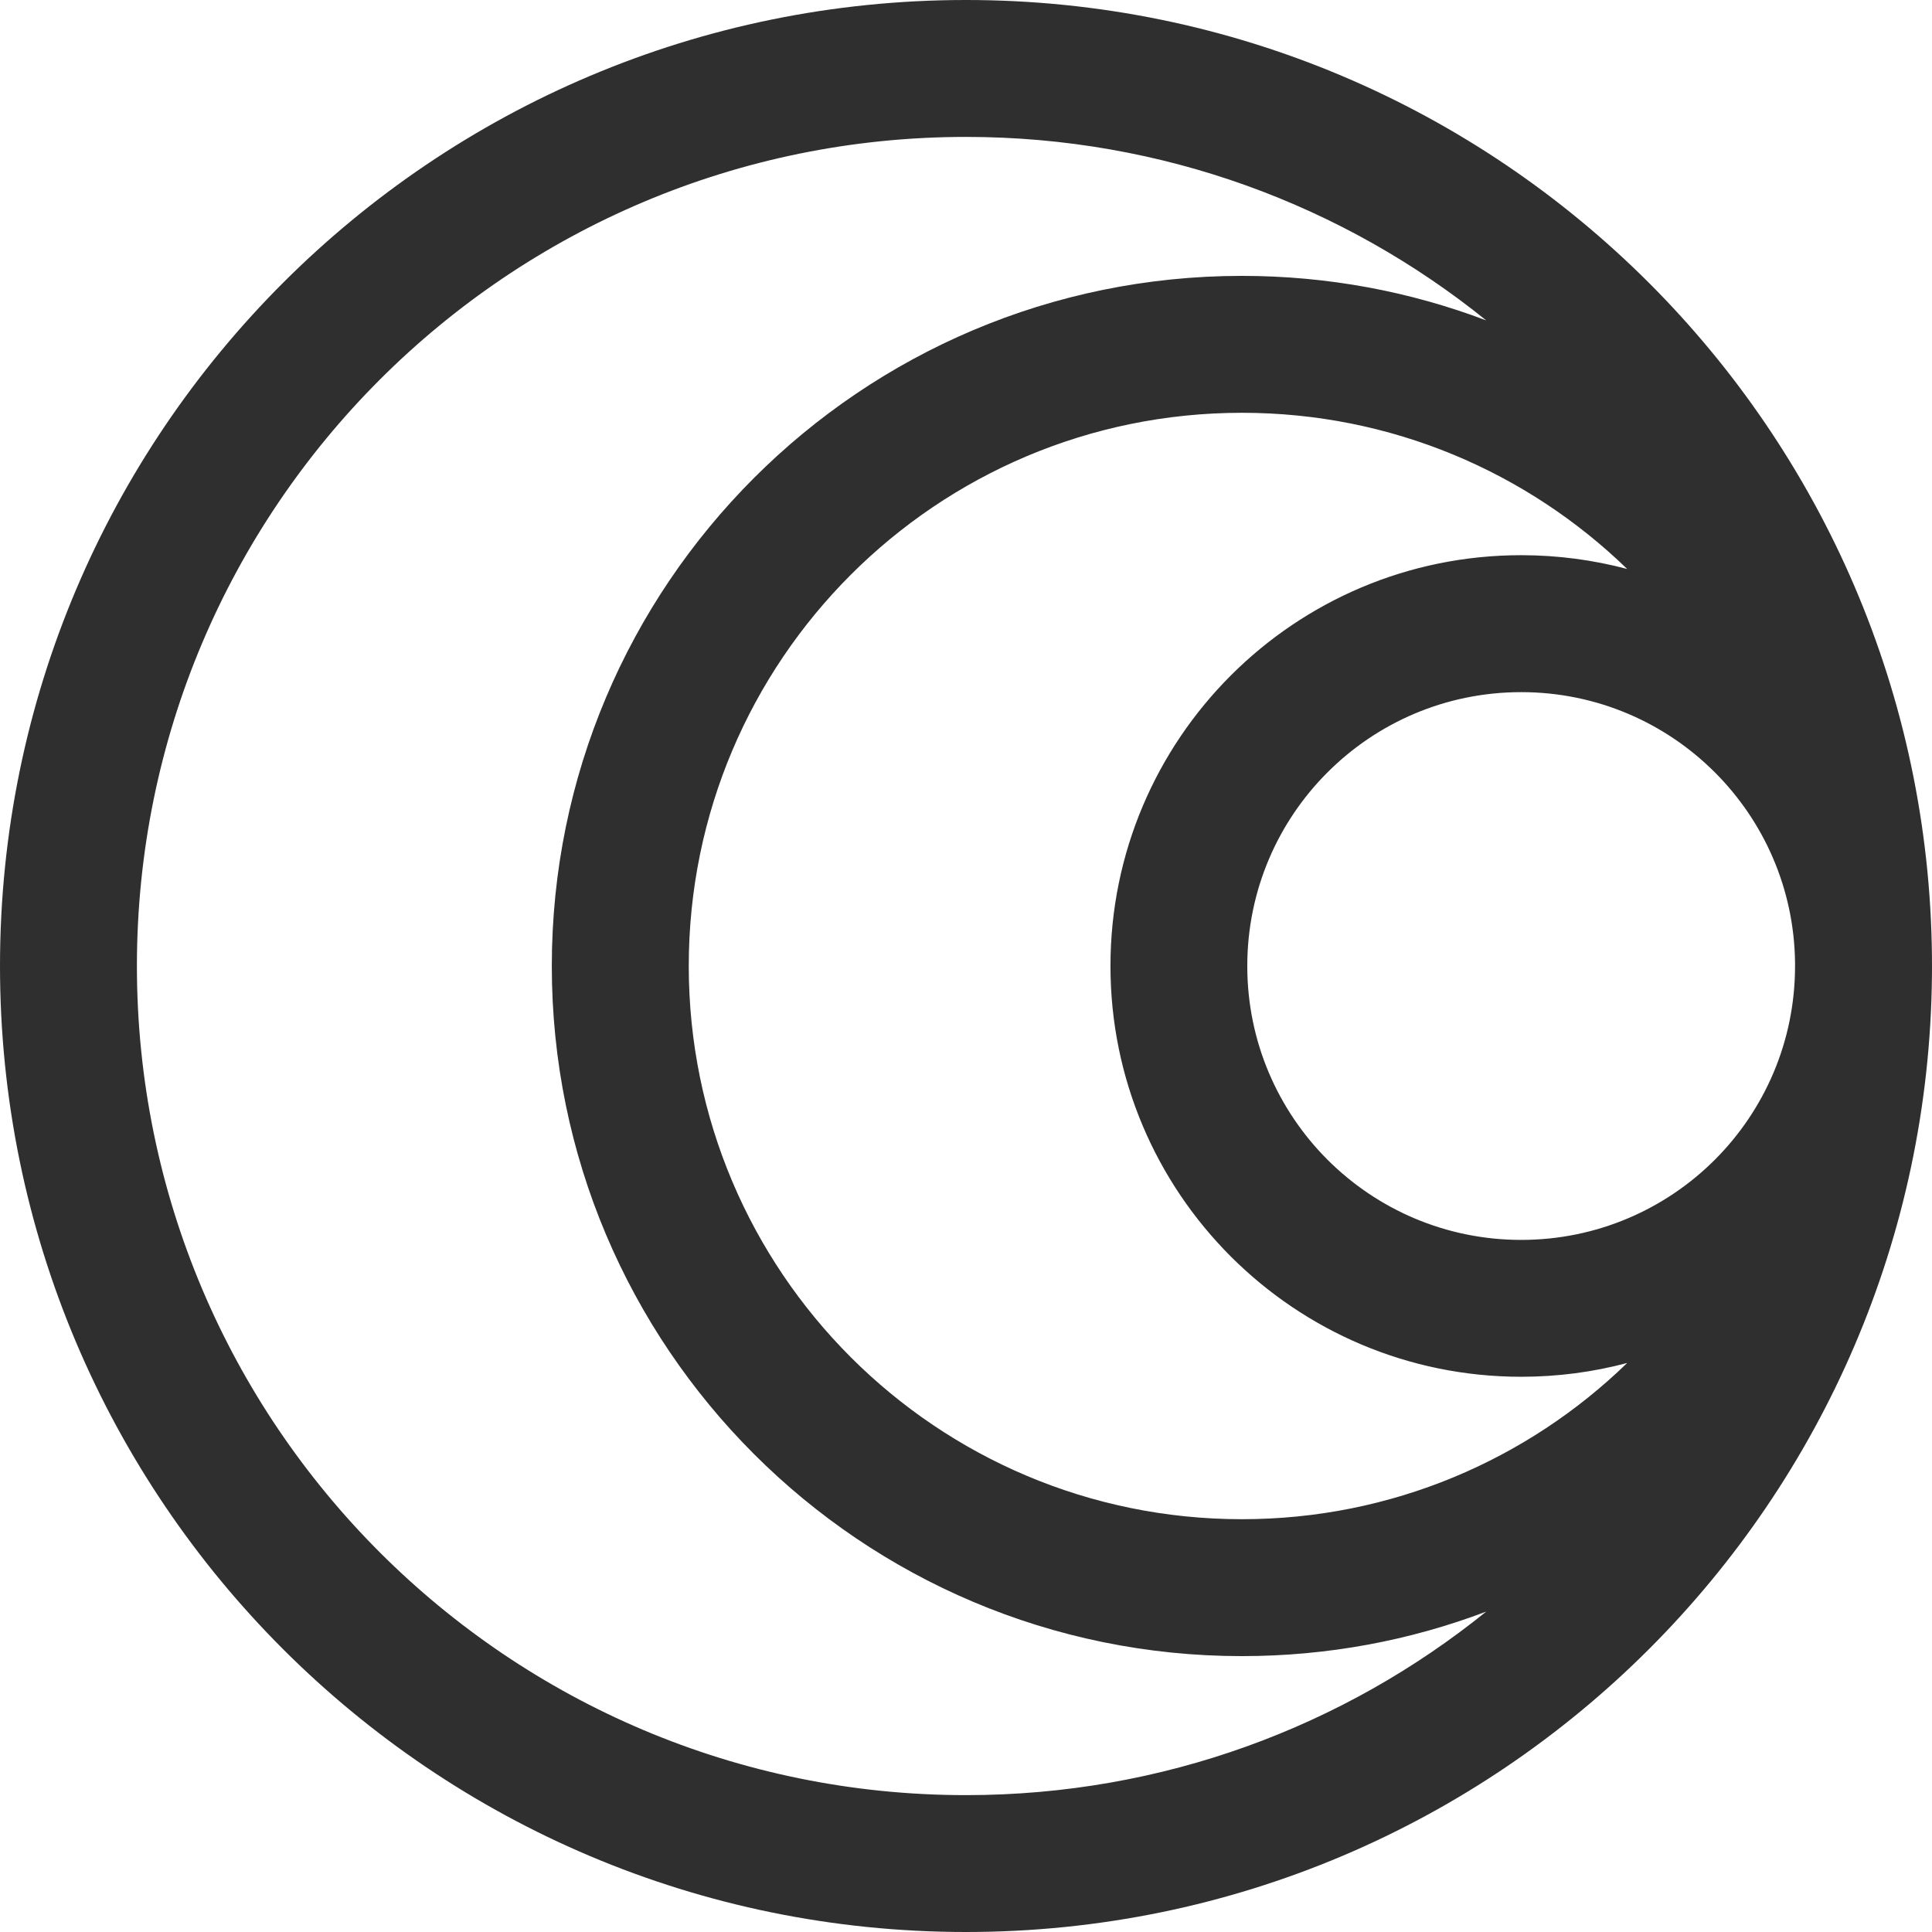 <svg width="44" height="44" viewBox="0 0 44 44" fill="none" xmlns="http://www.w3.org/2000/svg">
<path fill-rule="evenodd" clip-rule="evenodd" d="M22 0C28.075 0 33.575 2.463 37.556 6.444C41.49 10.378 43.941 15.796 43.999 21.785V21.797L43.999 21.879L44 22L43.999 22.203V22.216C43.941 28.205 41.49 33.622 37.556 37.556C33.575 41.537 28.076 44 22 44C15.925 44 10.425 41.537 6.444 37.556C2.463 33.575 0 28.074 0 21.999C0 15.924 2.463 10.425 6.444 6.443C10.425 2.462 15.925 0 22 0ZM34.645 12.644C35.478 12.644 36.288 12.754 37.058 12.958C34.789 10.757 31.695 9.401 28.284 9.401C24.805 9.401 21.655 10.811 19.375 13.091C17.096 15.371 15.686 18.521 15.686 22C15.686 25.479 17.096 28.629 19.375 30.909C21.655 33.189 24.805 34.599 28.284 34.599C31.695 34.599 34.79 33.243 37.058 31.041C36.288 31.246 35.479 31.355 34.645 31.355C32.062 31.355 29.723 30.308 28.03 28.615C26.338 26.922 25.29 24.582 25.29 21.999C25.29 19.416 26.338 17.077 28.03 15.384C29.722 13.692 32.061 12.644 34.645 12.644ZM39.055 17.59C37.926 16.461 36.367 15.763 34.644 15.763C32.921 15.763 31.362 16.461 30.233 17.59C29.104 18.718 28.406 20.278 28.406 22.001C28.406 23.724 29.105 25.283 30.233 26.412C31.362 27.54 32.921 28.238 34.644 28.238C36.367 28.238 37.926 27.54 39.055 26.412C40.183 25.283 40.881 23.724 40.881 22.001L40.881 21.92C40.86 20.229 40.166 18.701 39.055 17.59ZM28.283 6.283C30.243 6.283 32.117 6.641 33.848 7.297C30.608 4.683 26.486 3.118 22 3.118C16.786 3.118 12.065 5.232 8.648 8.648C5.232 12.065 3.118 16.786 3.118 22C3.118 27.215 5.231 31.935 8.648 35.352C12.065 38.769 16.785 40.883 22 40.883C26.487 40.883 30.608 39.318 33.848 36.703C32.117 37.359 30.243 37.717 28.283 37.717C23.944 37.717 20.014 35.958 17.17 33.114C14.326 30.27 12.567 26.34 12.567 22.001C12.567 17.661 14.326 13.731 17.17 10.887C20.014 8.042 23.944 6.283 28.283 6.283Z" fill="#2F2F2F"/>
</svg>
